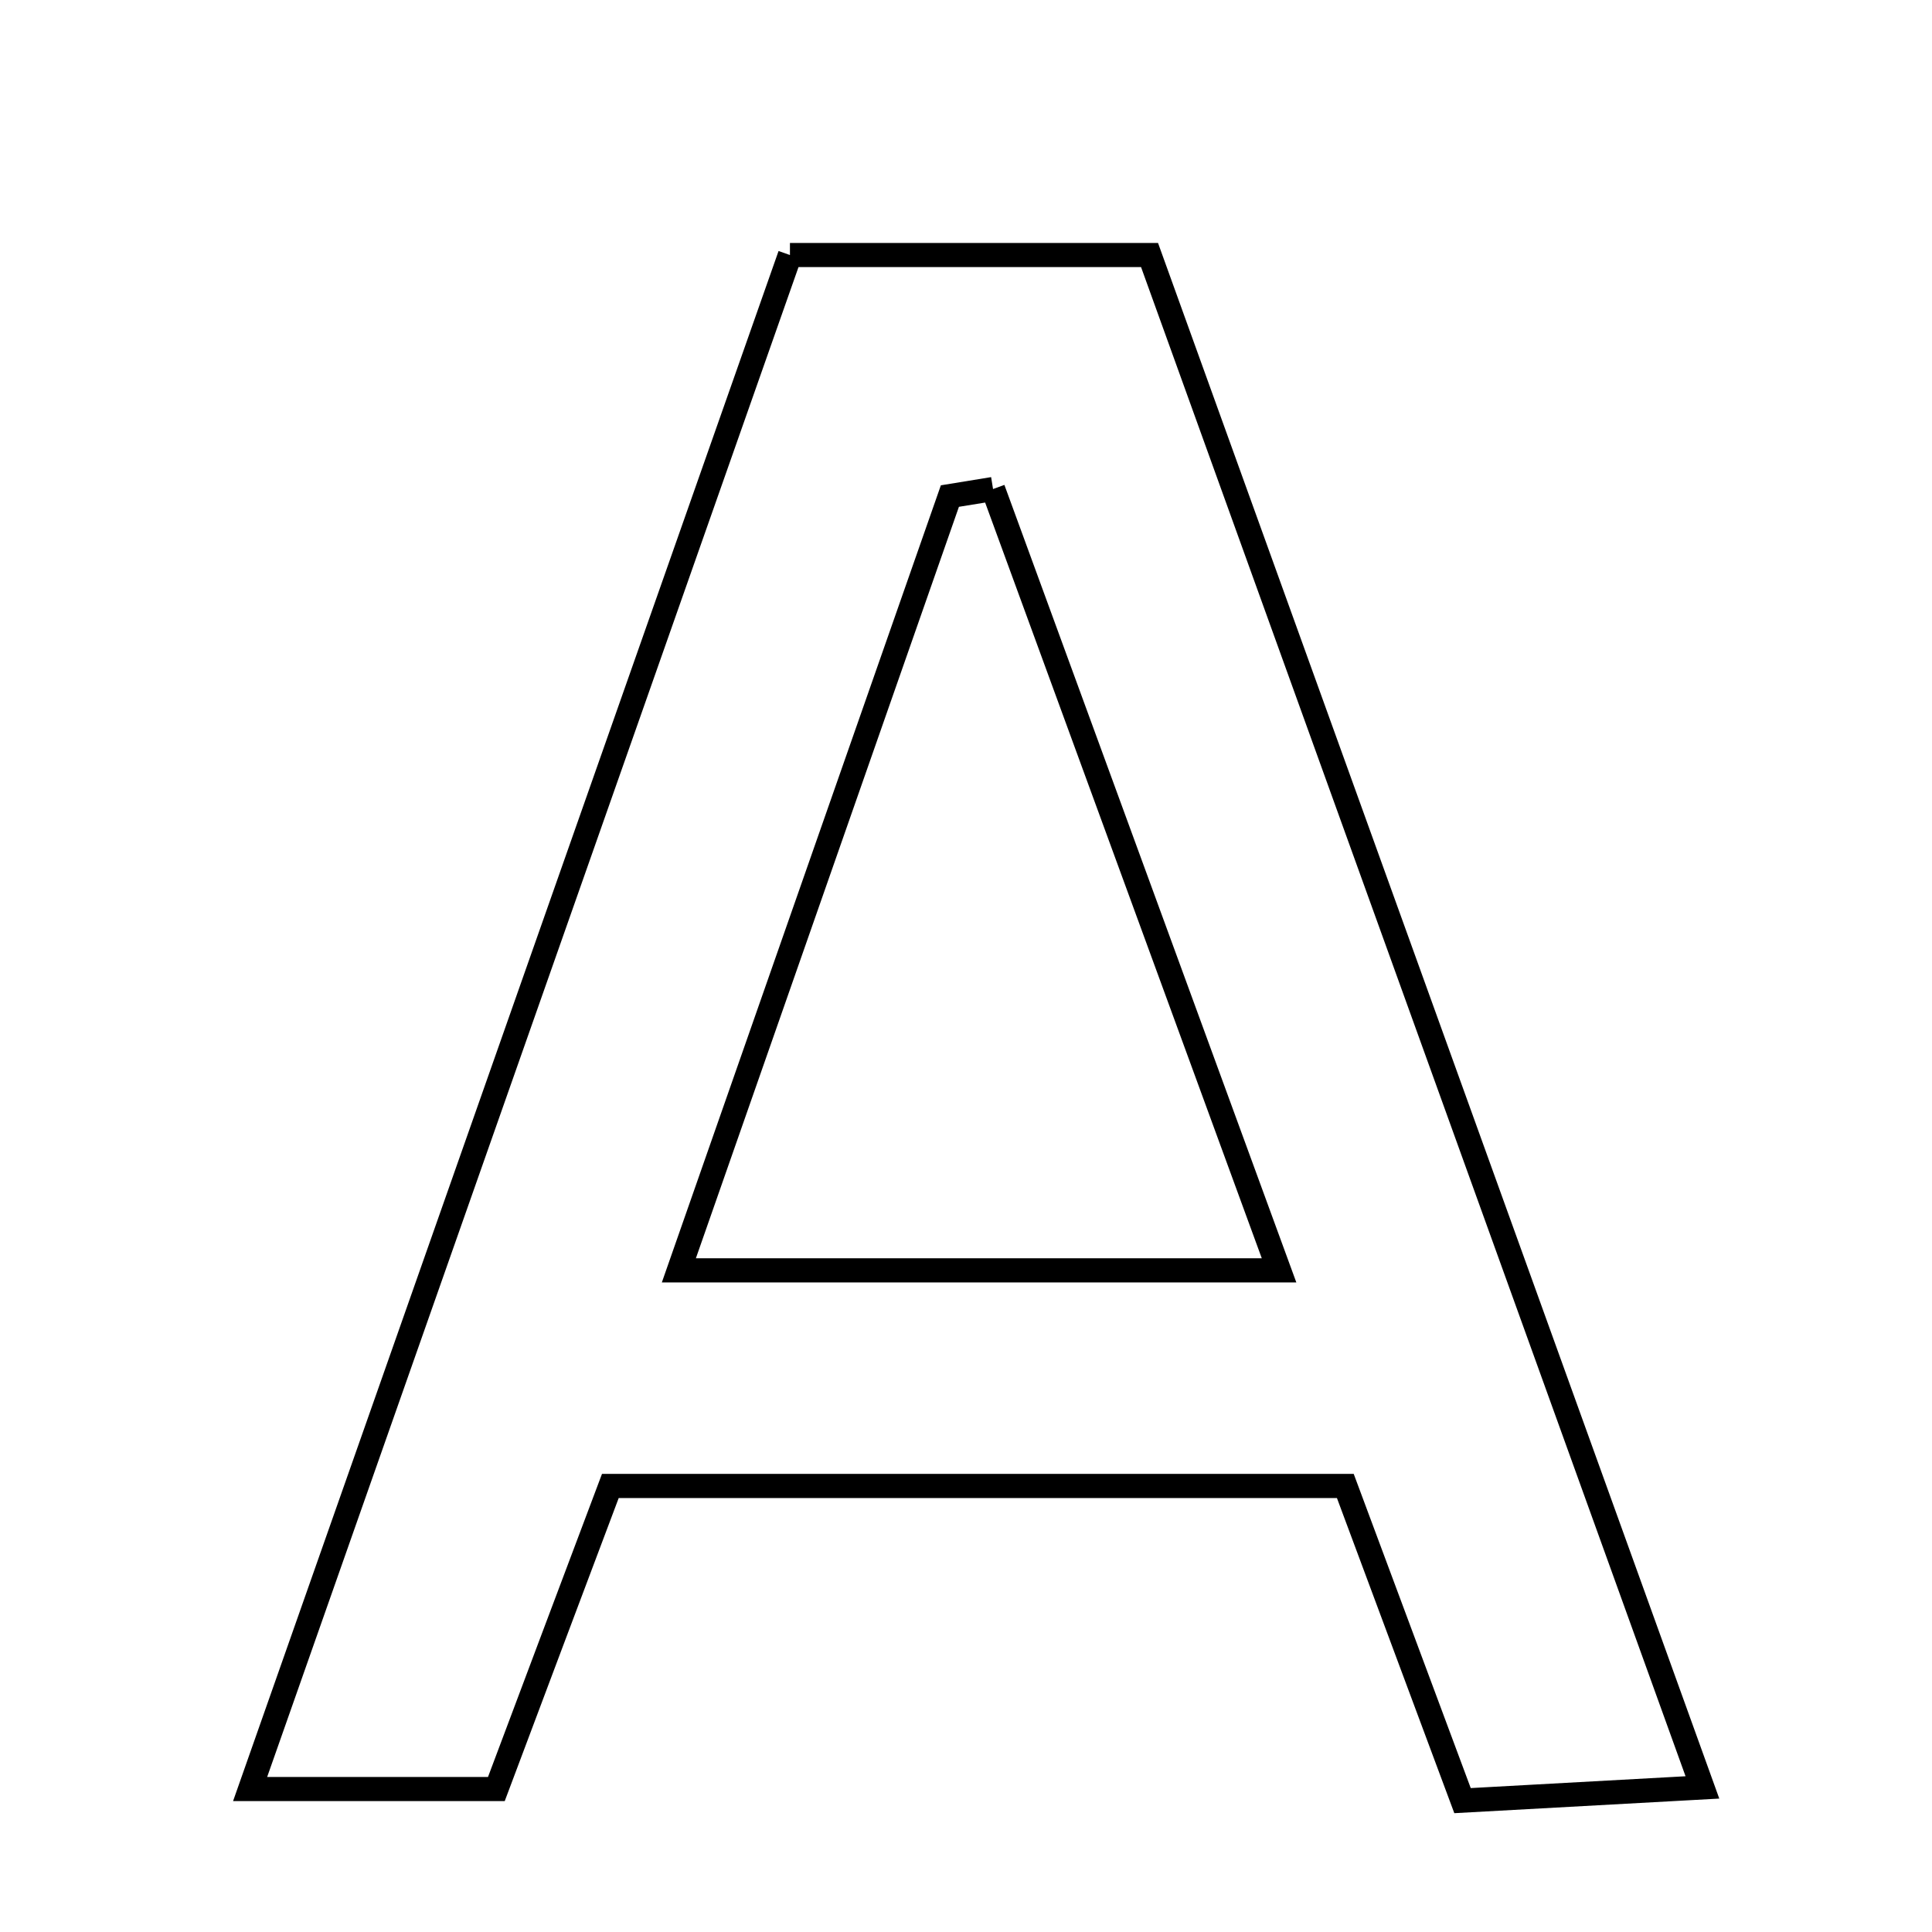 <svg xmlns="http://www.w3.org/2000/svg" viewBox="0.0 0.0 24.0 24.0" height="200px" width="200px"><path fill="none" stroke="black" stroke-width=".3" stroke-opacity="1.0"  filling="0" d="M9.813 3.168 C11.223 3.168 12.556 3.168 14.28 3.168 C16.488 9.289 18.76 15.586 21.148 22.204 C20.011 22.267 19.12 22.315 18.168 22.368 C17.667 21.023 17.227 19.843 16.712 18.459 C13.81 18.459 10.812 18.459 7.582 18.459 C7.09 19.764 6.65 20.936 6.166 22.224 C5.2 22.224 4.267 22.224 3.107 22.224 C5.368 15.798 7.567 9.549 9.813 3.168"></path>
<path fill="none" stroke="black" stroke-width=".3" stroke-opacity="1.0"  filling="0" d="M12.336 6.075 C13.49 9.228 14.645 12.381 15.889 15.781 C13.333 15.781 11.065 15.781 8.433 15.781 C9.593 12.466 10.697 9.314 11.8 6.162 C11.979 6.132 12.157 6.104 12.336 6.075"></path></svg>